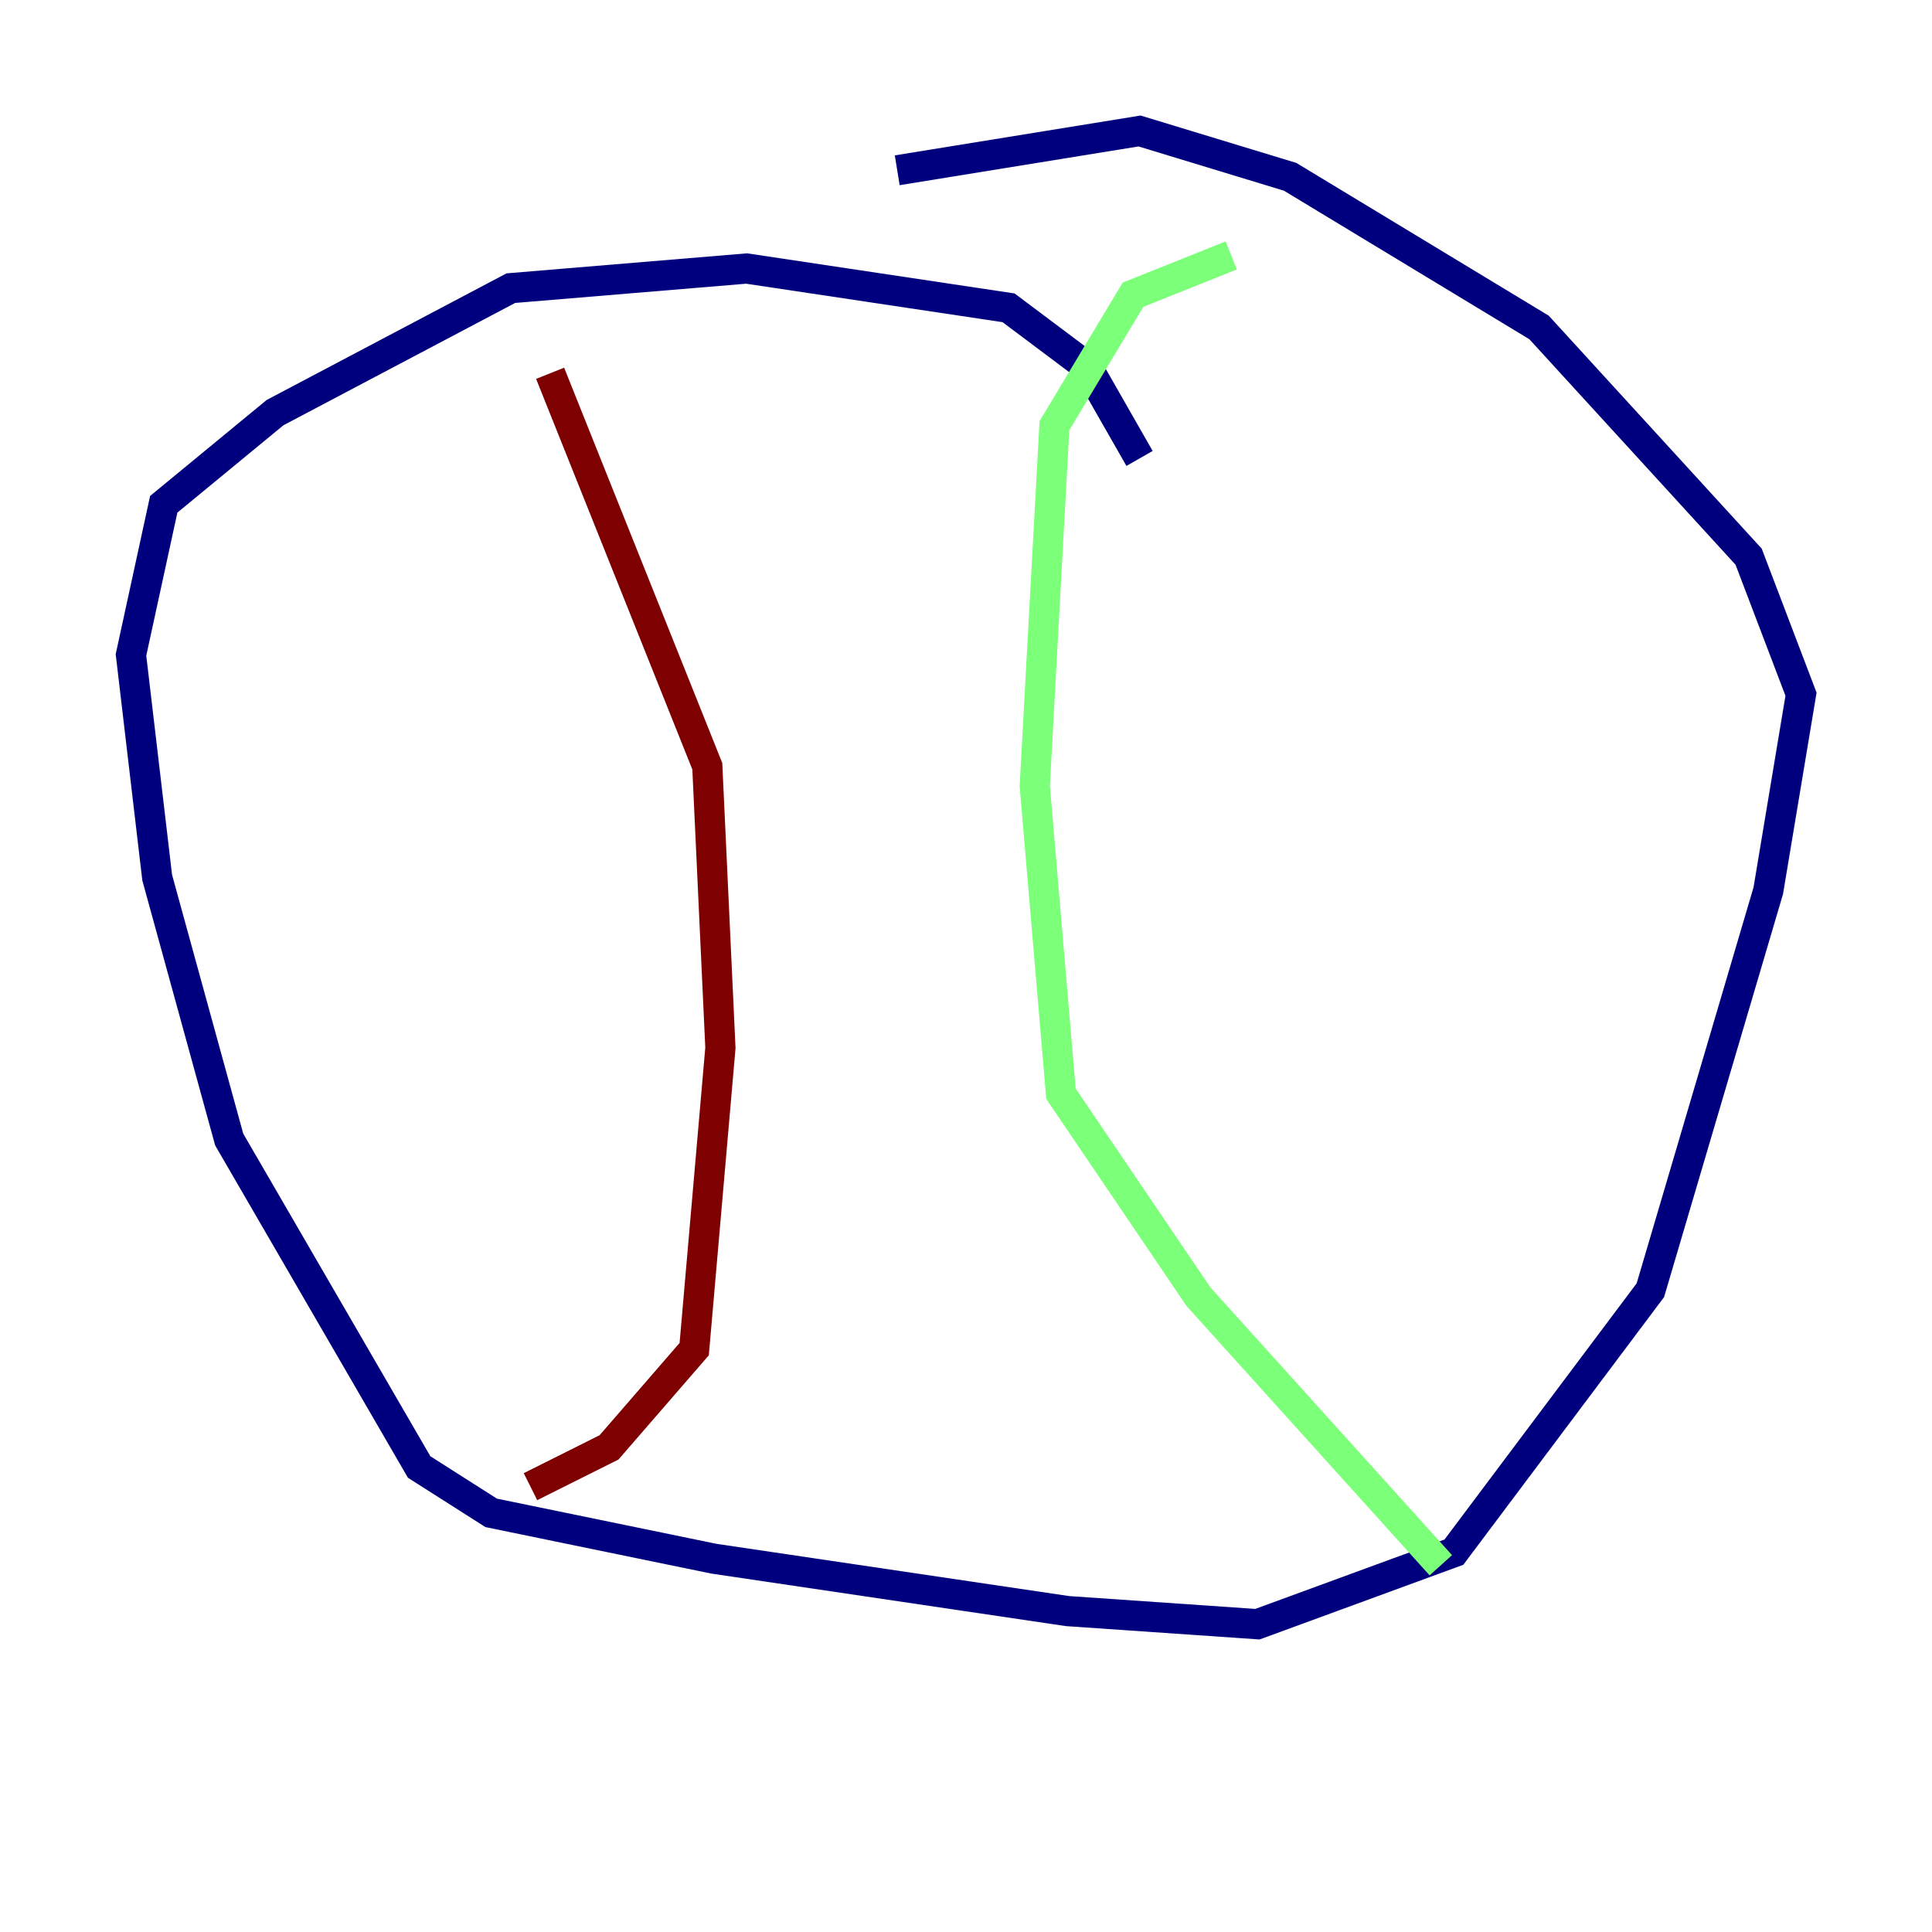 <?xml version="1.0" encoding="utf-8" ?>
<svg baseProfile="tiny" height="128" version="1.2" viewBox="0,0,128,128" width="128" xmlns="http://www.w3.org/2000/svg" xmlns:ev="http://www.w3.org/2001/xml-events" xmlns:xlink="http://www.w3.org/1999/xlink"><defs /><polyline fill="none" points="75.498,30.373 72.027,24.298 66.82,20.393 49.464,17.79 33.844,19.091 18.224,27.336 10.848,33.41 8.678,43.39 10.414,58.142 15.186,75.498 27.77,97.193 32.542,100.231 47.295,103.268 70.725,106.739 83.308,107.607 96.325,102.834 109.342,85.478 117.153,59.01 119.322,45.993 115.851,36.881 101.966,21.695 85.478,11.715 75.498,8.678 59.444,11.281" stroke="#00007f" stroke-width="2" /><polyline fill="none" points="81.573,16.922 75.064,19.525 69.858,28.203 68.556,52.068 70.291,72.461 79.403,85.912 95.458,103.702" stroke="#7cff79" stroke-width="2" /><polyline fill="none" points="36.447,24.732 46.861,50.766 47.729,69.424 45.993,89.383 40.352,95.891 35.146,98.495" stroke="#7f0000" stroke-width="2" /></svg>
